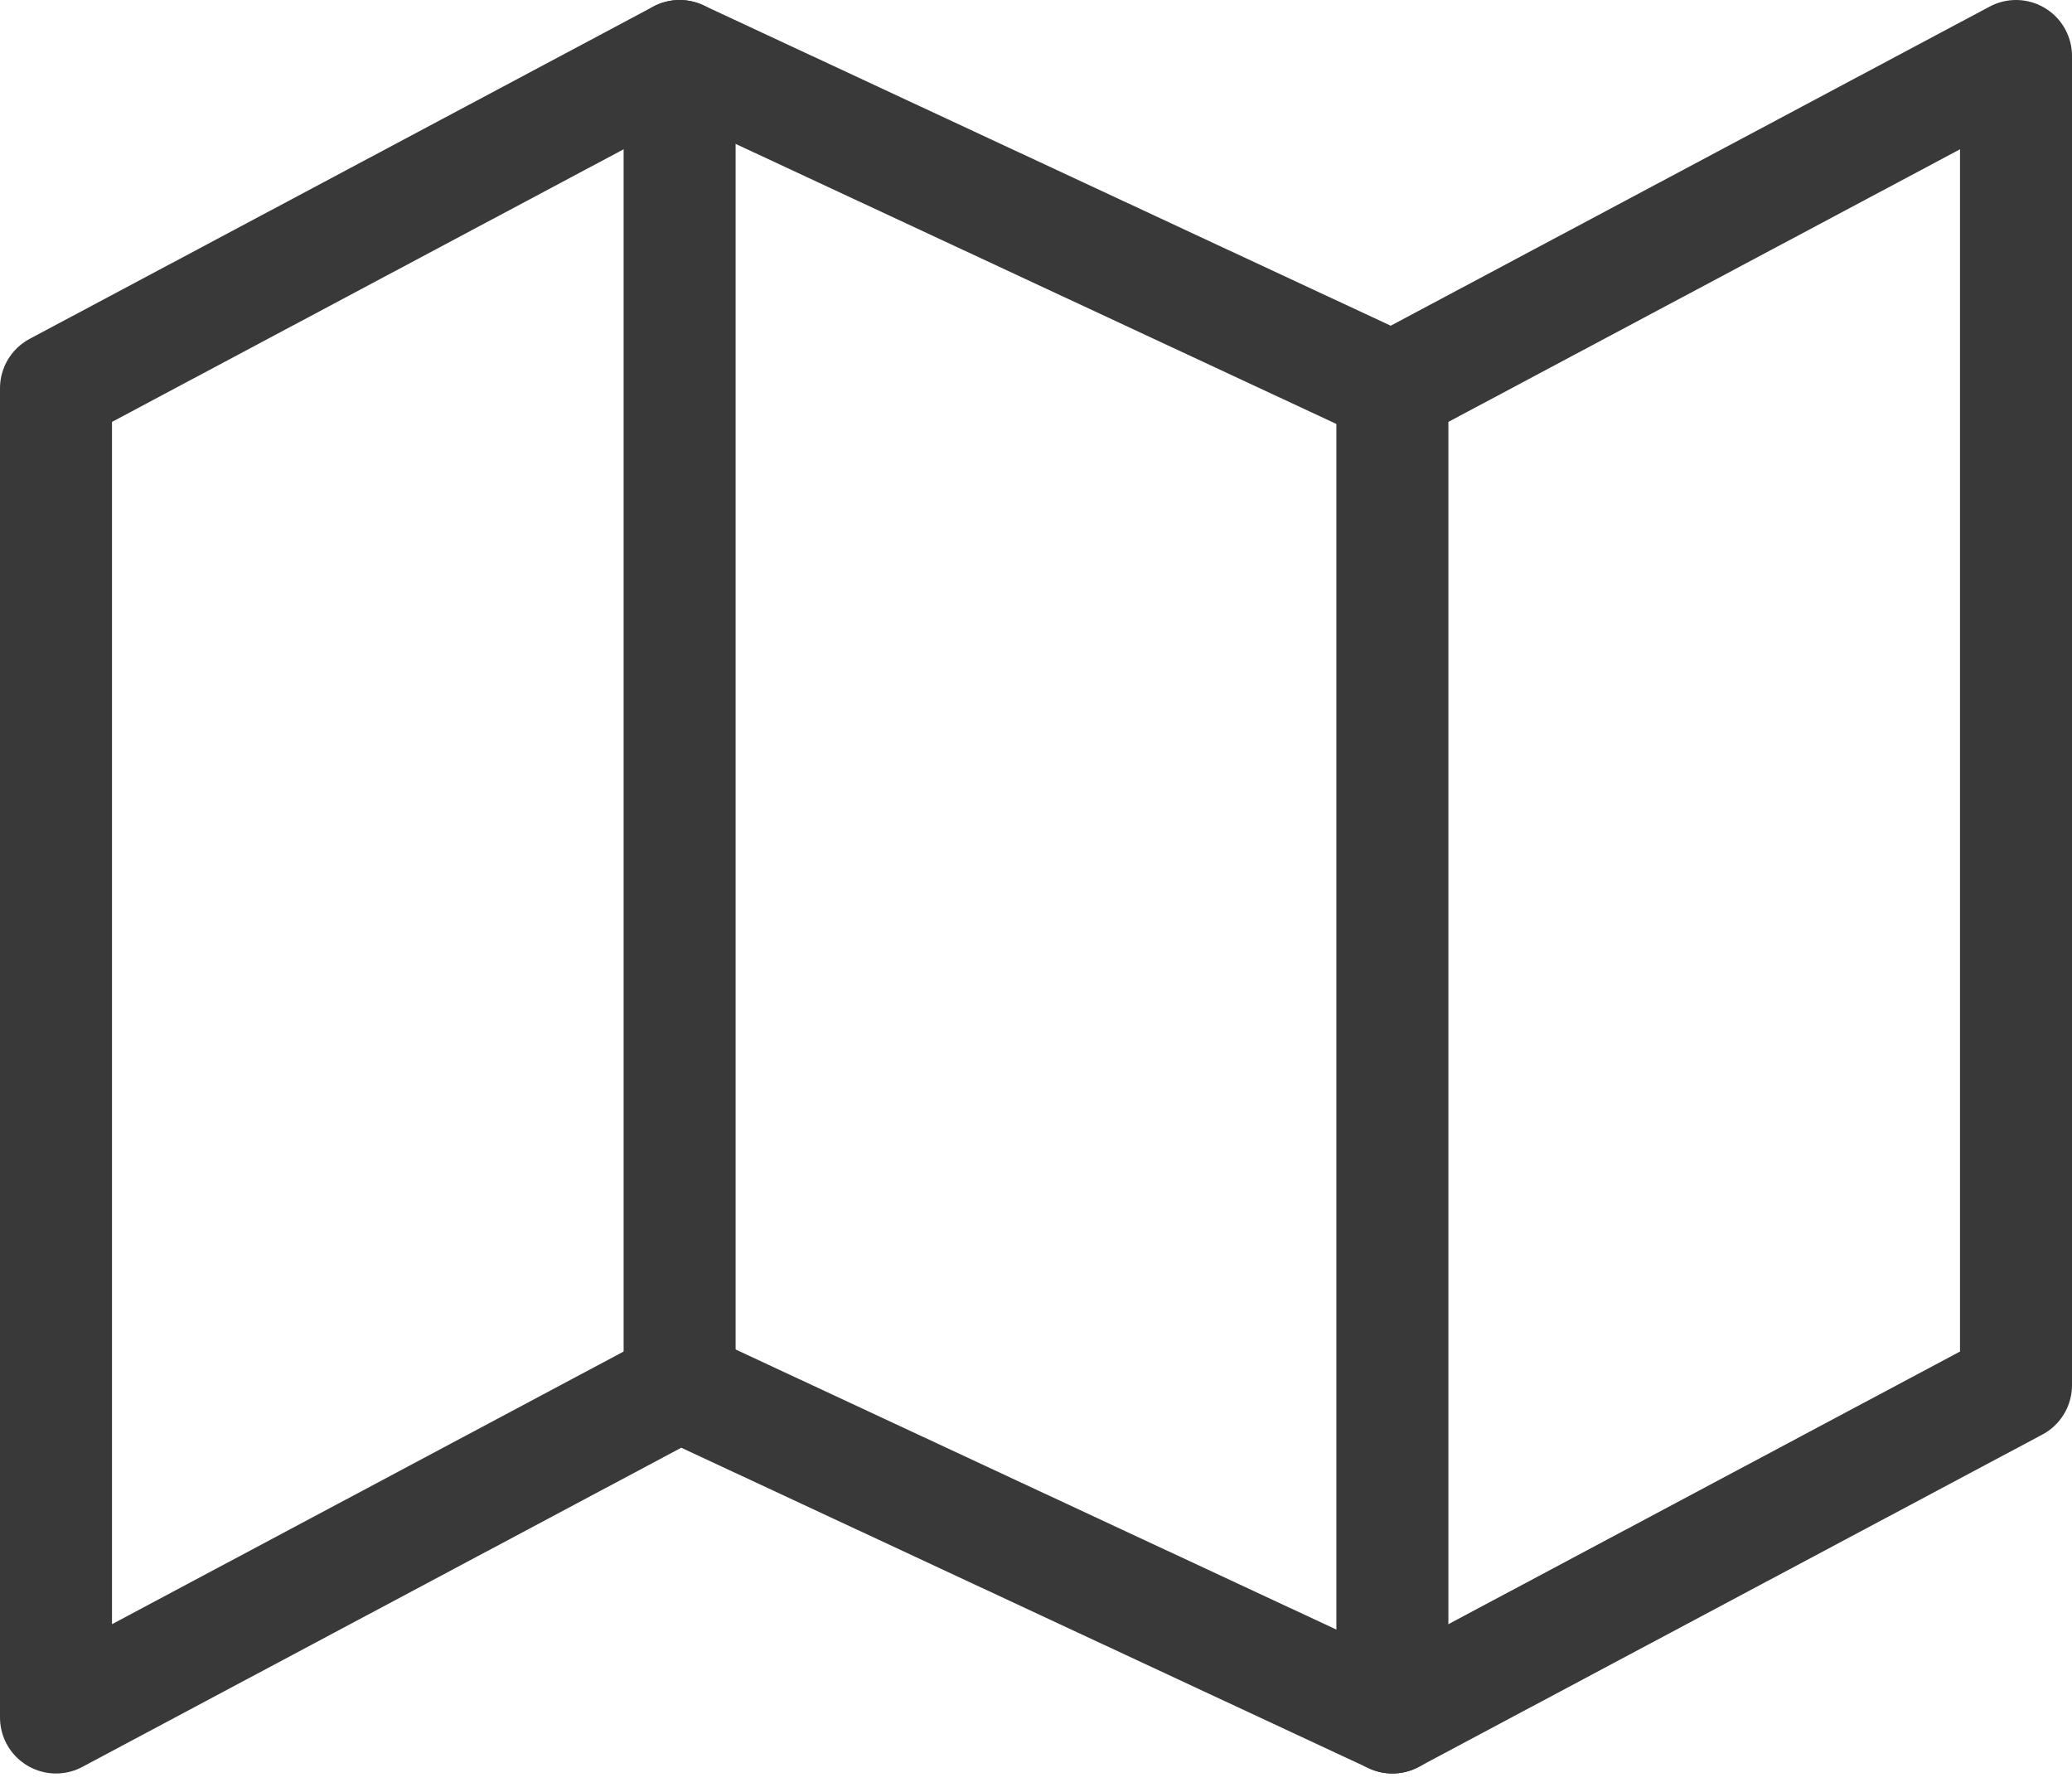 <svg width="37" height="32" viewBox="0 0 37 32" fill="none" xmlns="http://www.w3.org/2000/svg">
<path d="M1 6.933V30.667L12.136 24.733L24.864 30.667L36 24.733V1L24.864 6.933L12.136 1L1 6.933Z" stroke="#393939" stroke-width="2" stroke-linecap="round" stroke-linejoin="round"/>
<path d="M12.136 1V24.733" stroke="#393939" stroke-width="2" stroke-linecap="round" stroke-linejoin="round"/>
<path d="M24.864 6.933V30.667" stroke="#393939" stroke-width="2" stroke-linecap="round" stroke-linejoin="round"/>
</svg>
